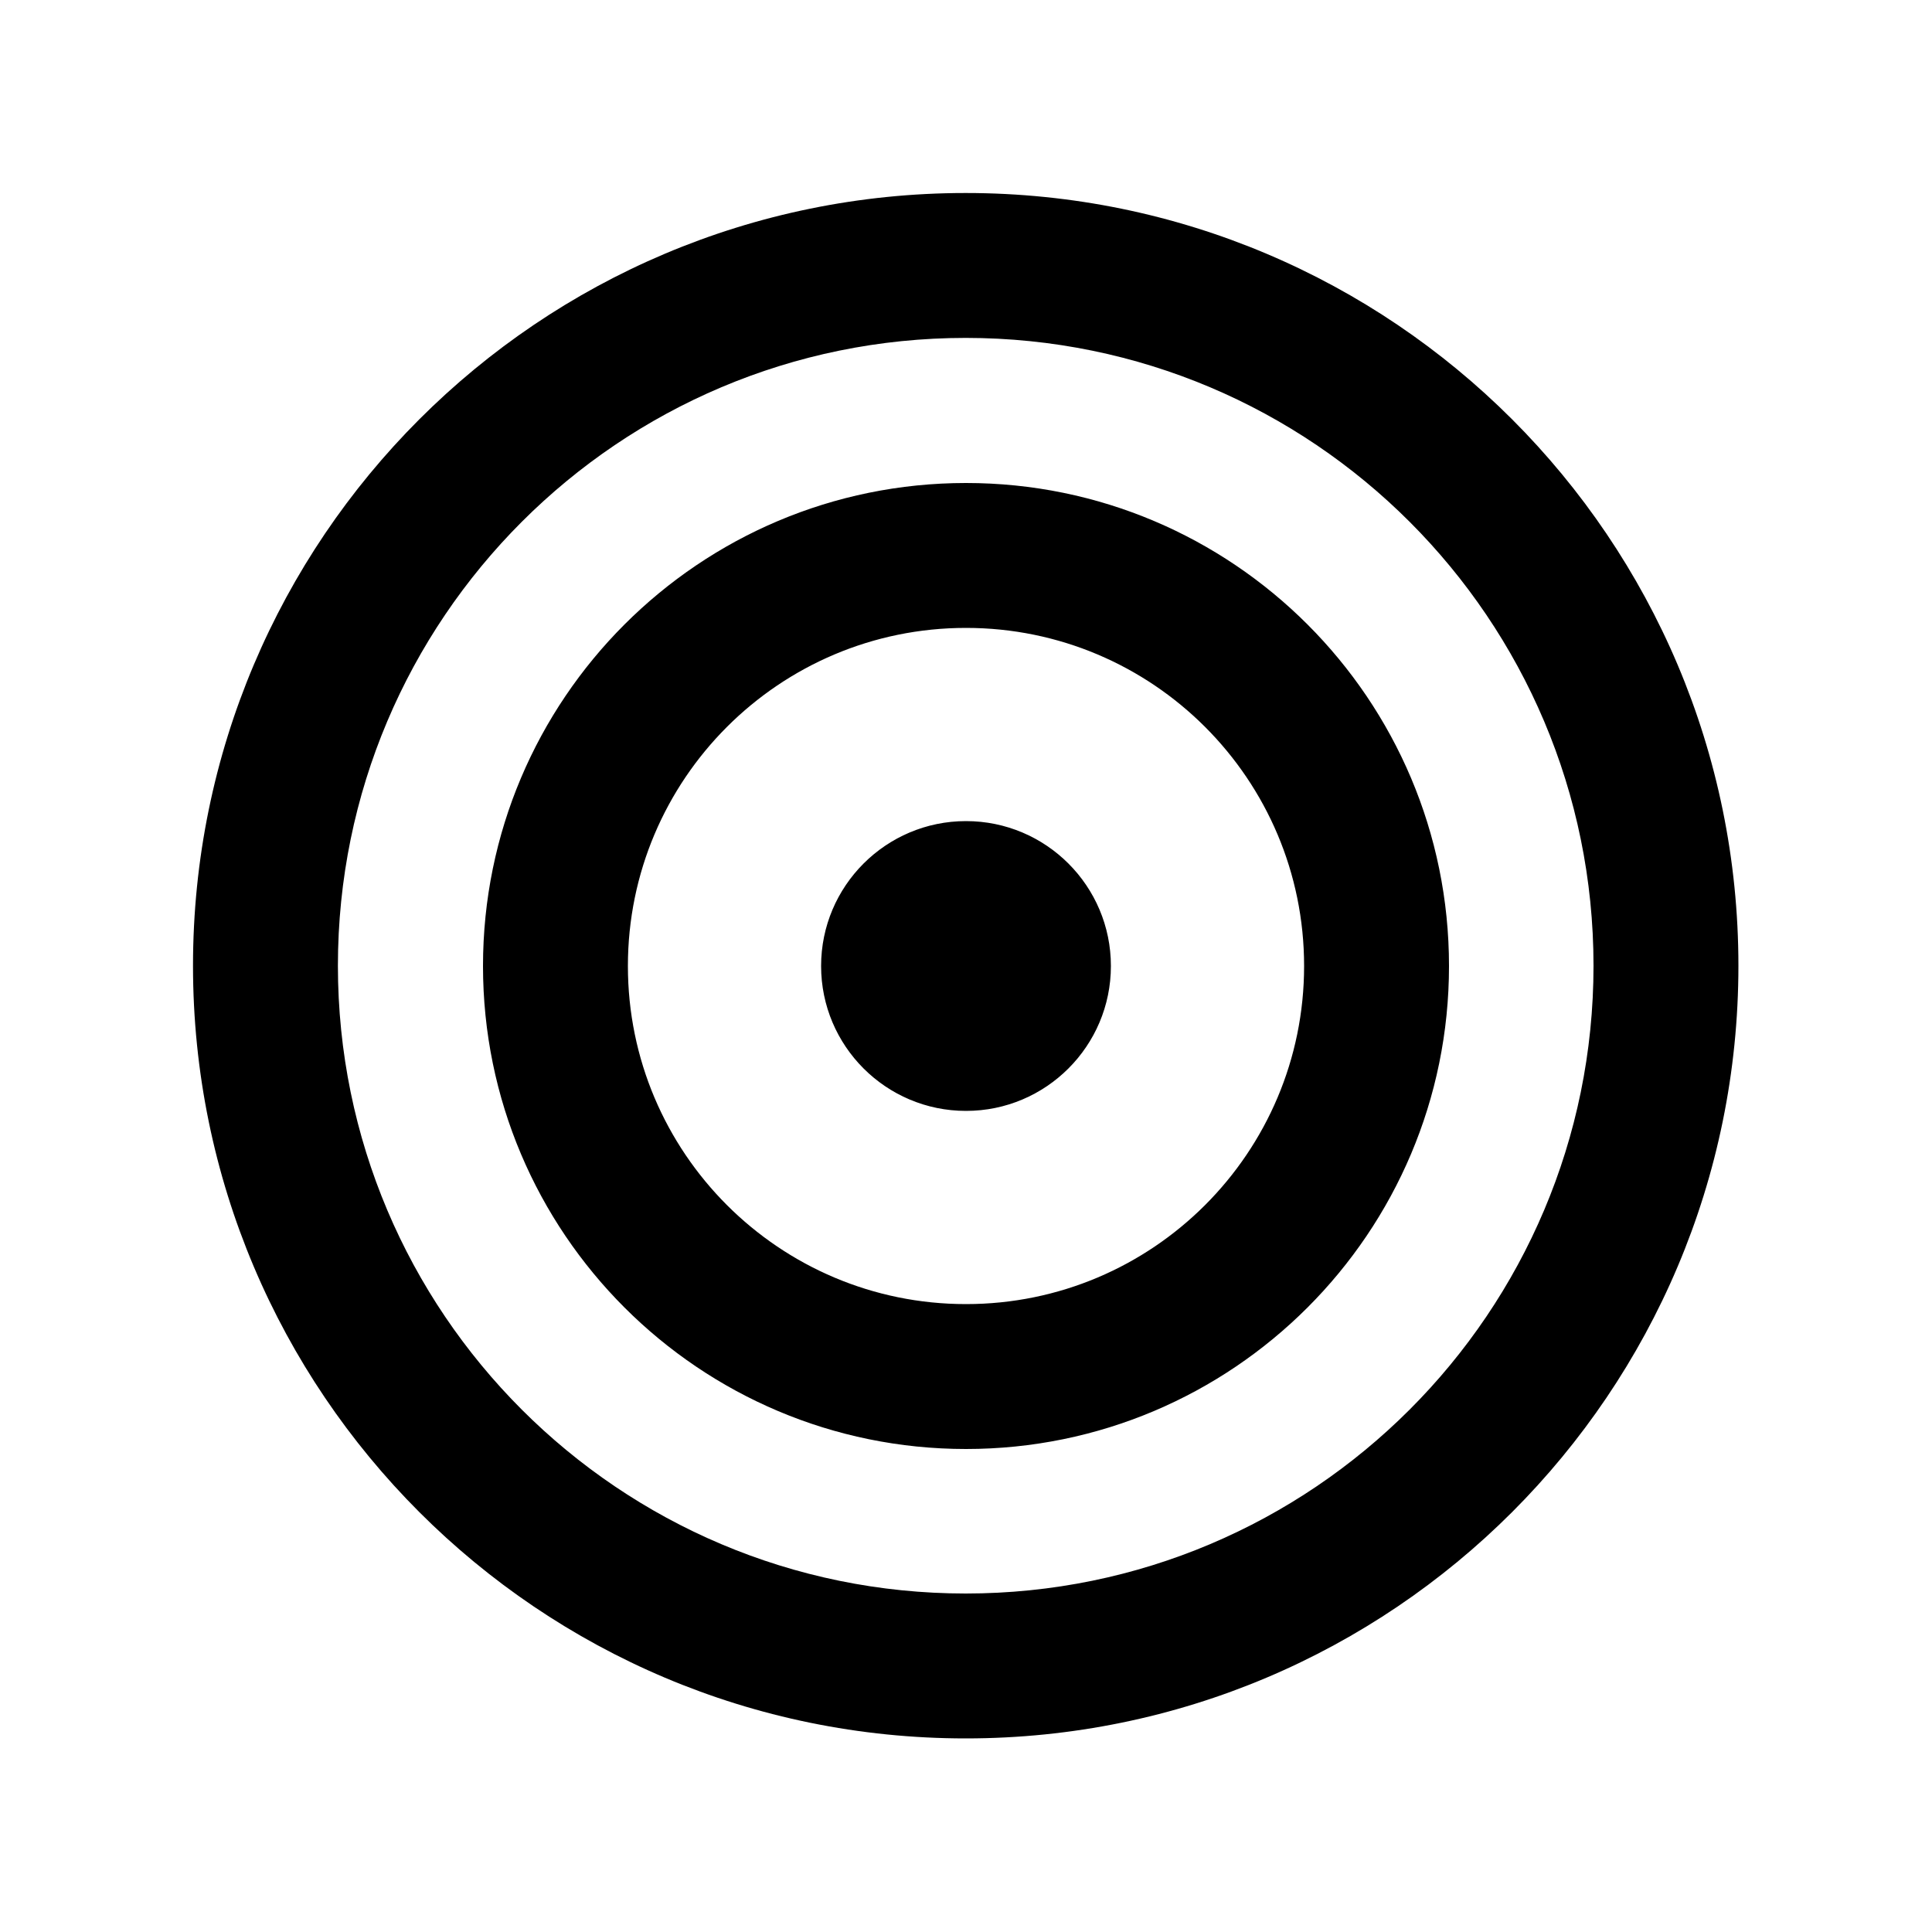 <svg viewBox="0 0 20 20" version="1.1" xmlns="http://www.w3.org/2000/svg" xmlns:xlink="http://www.w3.org/1999/xlink">
  <g stroke="none" stroke-width="1" fill="none" fill-rule="evenodd">
    <g fill="currentColor" fill-rule="nonzero">
      <path d="M9.997,1.998 C14.415,1.998 17.996,5.579 17.996,9.997 C17.996,14.415 14.415,17.996 9.997,17.996 C5.579,17.996 1.998,14.415 1.998,9.997 C1.998,5.579 5.579,1.998 9.997,1.998 Z M9.997,3.498 C6.408,3.498 3.498,6.408 3.498,9.997 C3.498,13.586 6.408,16.496 9.997,16.496 C13.586,16.496 16.496,13.586 16.496,9.997 C16.496,6.408 13.586,3.498 9.997,3.498 Z M10,5 C12.761,5 15,7.239 15,10 C15,12.761 12.761,15 10,15 C7.239,15 5,12.761 5,10 C5,7.239 7.239,5 10,5 Z M10,6.5 C8.067,6.5 6.5,8.067 6.5,10 C6.5,11.933 8.067,13.5 10,13.5 C11.933,13.5 13.5,11.933 13.5,10 C13.5,8.067 11.933,6.5 10,6.5 Z M10,8.5 C10.828,8.5 11.5,9.172 11.5,10 C11.5,10.828 10.828,11.5 10,11.5 C9.172,11.5 8.5,10.828 8.5,10 C8.5,9.172 9.172,8.5 10,8.5 Z"></path>
    </g>
  </g>
</svg>

